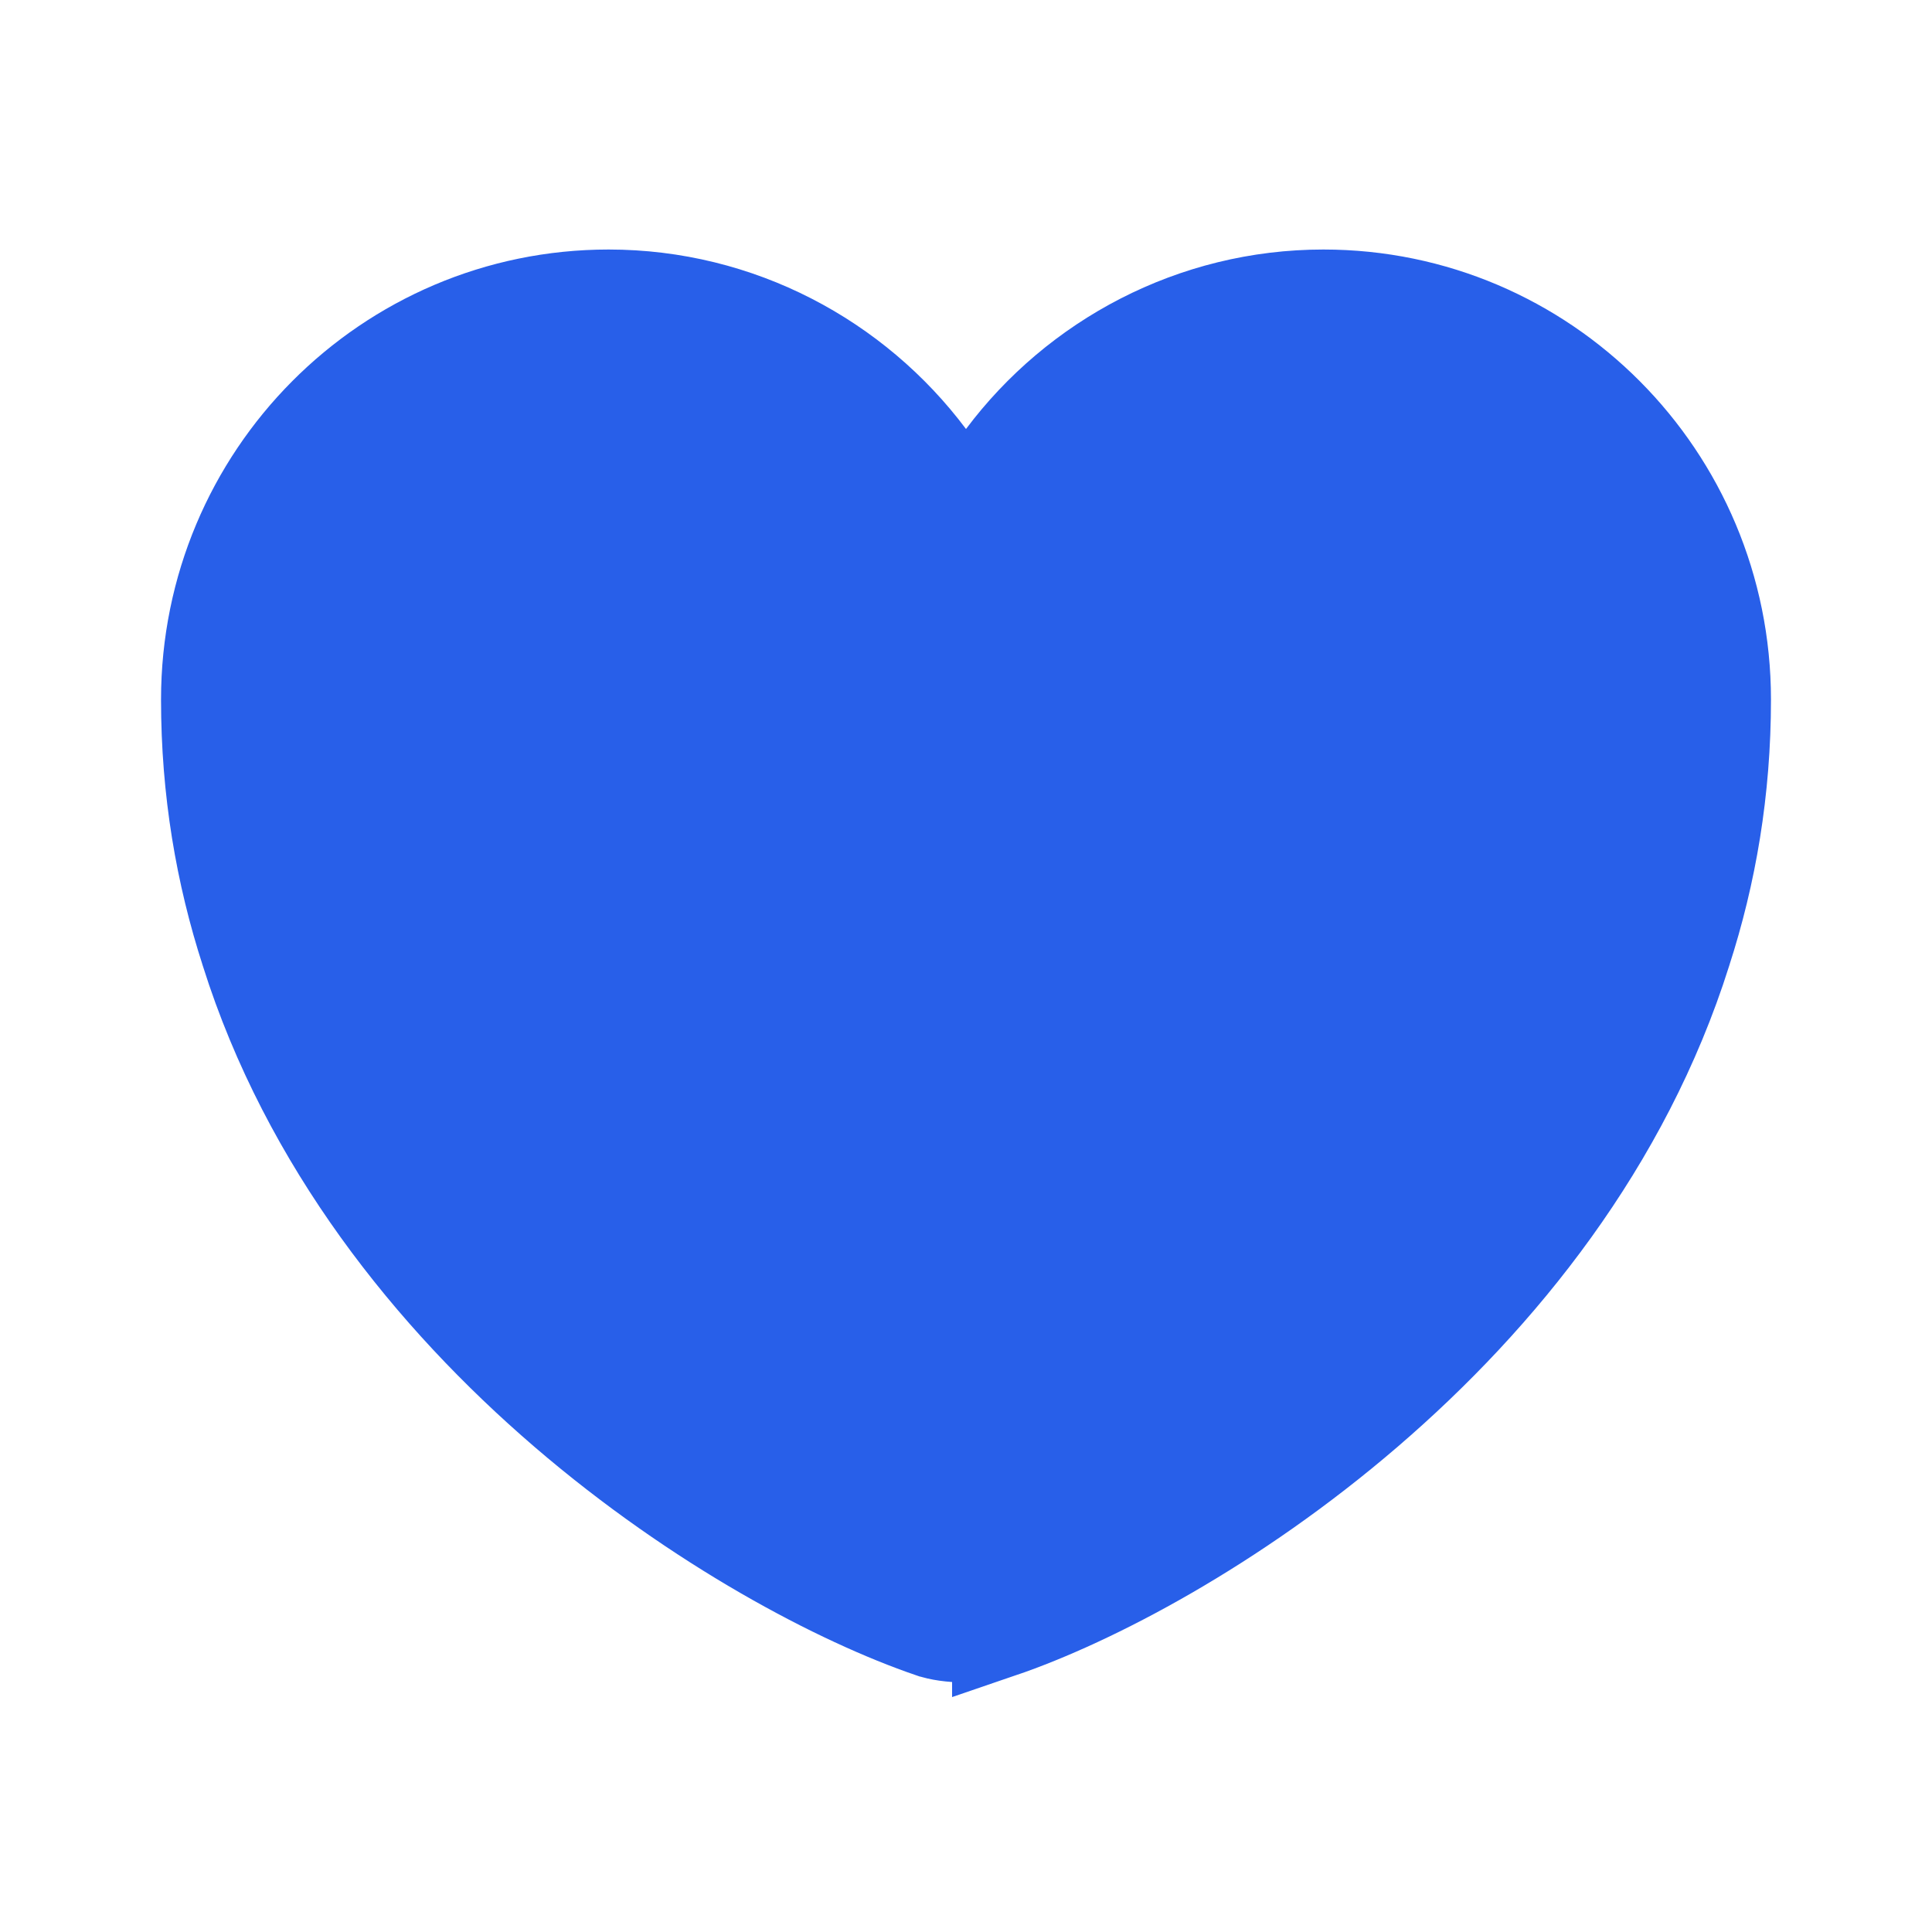 <svg width="20" height="20" viewBox="0 0 20 20" fill="none" xmlns="http://www.w3.org/2000/svg">
<path d="M9.6 4.741L10 5.276L10.4 4.741C11.152 3.737 12.357 3.083 13.7 3.083C15.98 3.083 17.833 4.941 17.833 7.242C17.833 8.179 17.684 9.044 17.424 9.846L17.423 9.85C16.801 11.819 15.524 13.41 14.142 14.598C12.758 15.788 11.296 16.548 10.356 16.869L10.356 16.868L10.35 16.87C10.279 16.896 10.152 16.917 10 16.917C9.848 16.917 9.721 16.896 9.65 16.87L9.65 16.87L9.644 16.869C8.704 16.548 7.243 15.788 5.858 14.598C4.476 13.41 3.199 11.819 2.577 9.85L2.577 9.85L2.576 9.846C2.316 9.044 2.167 8.179 2.167 7.242C2.167 4.941 4.02 3.083 6.3 3.083C7.644 3.083 8.848 3.737 9.6 4.741Z" fill="#285FE9" stroke="#285FE9"/>
</svg>
